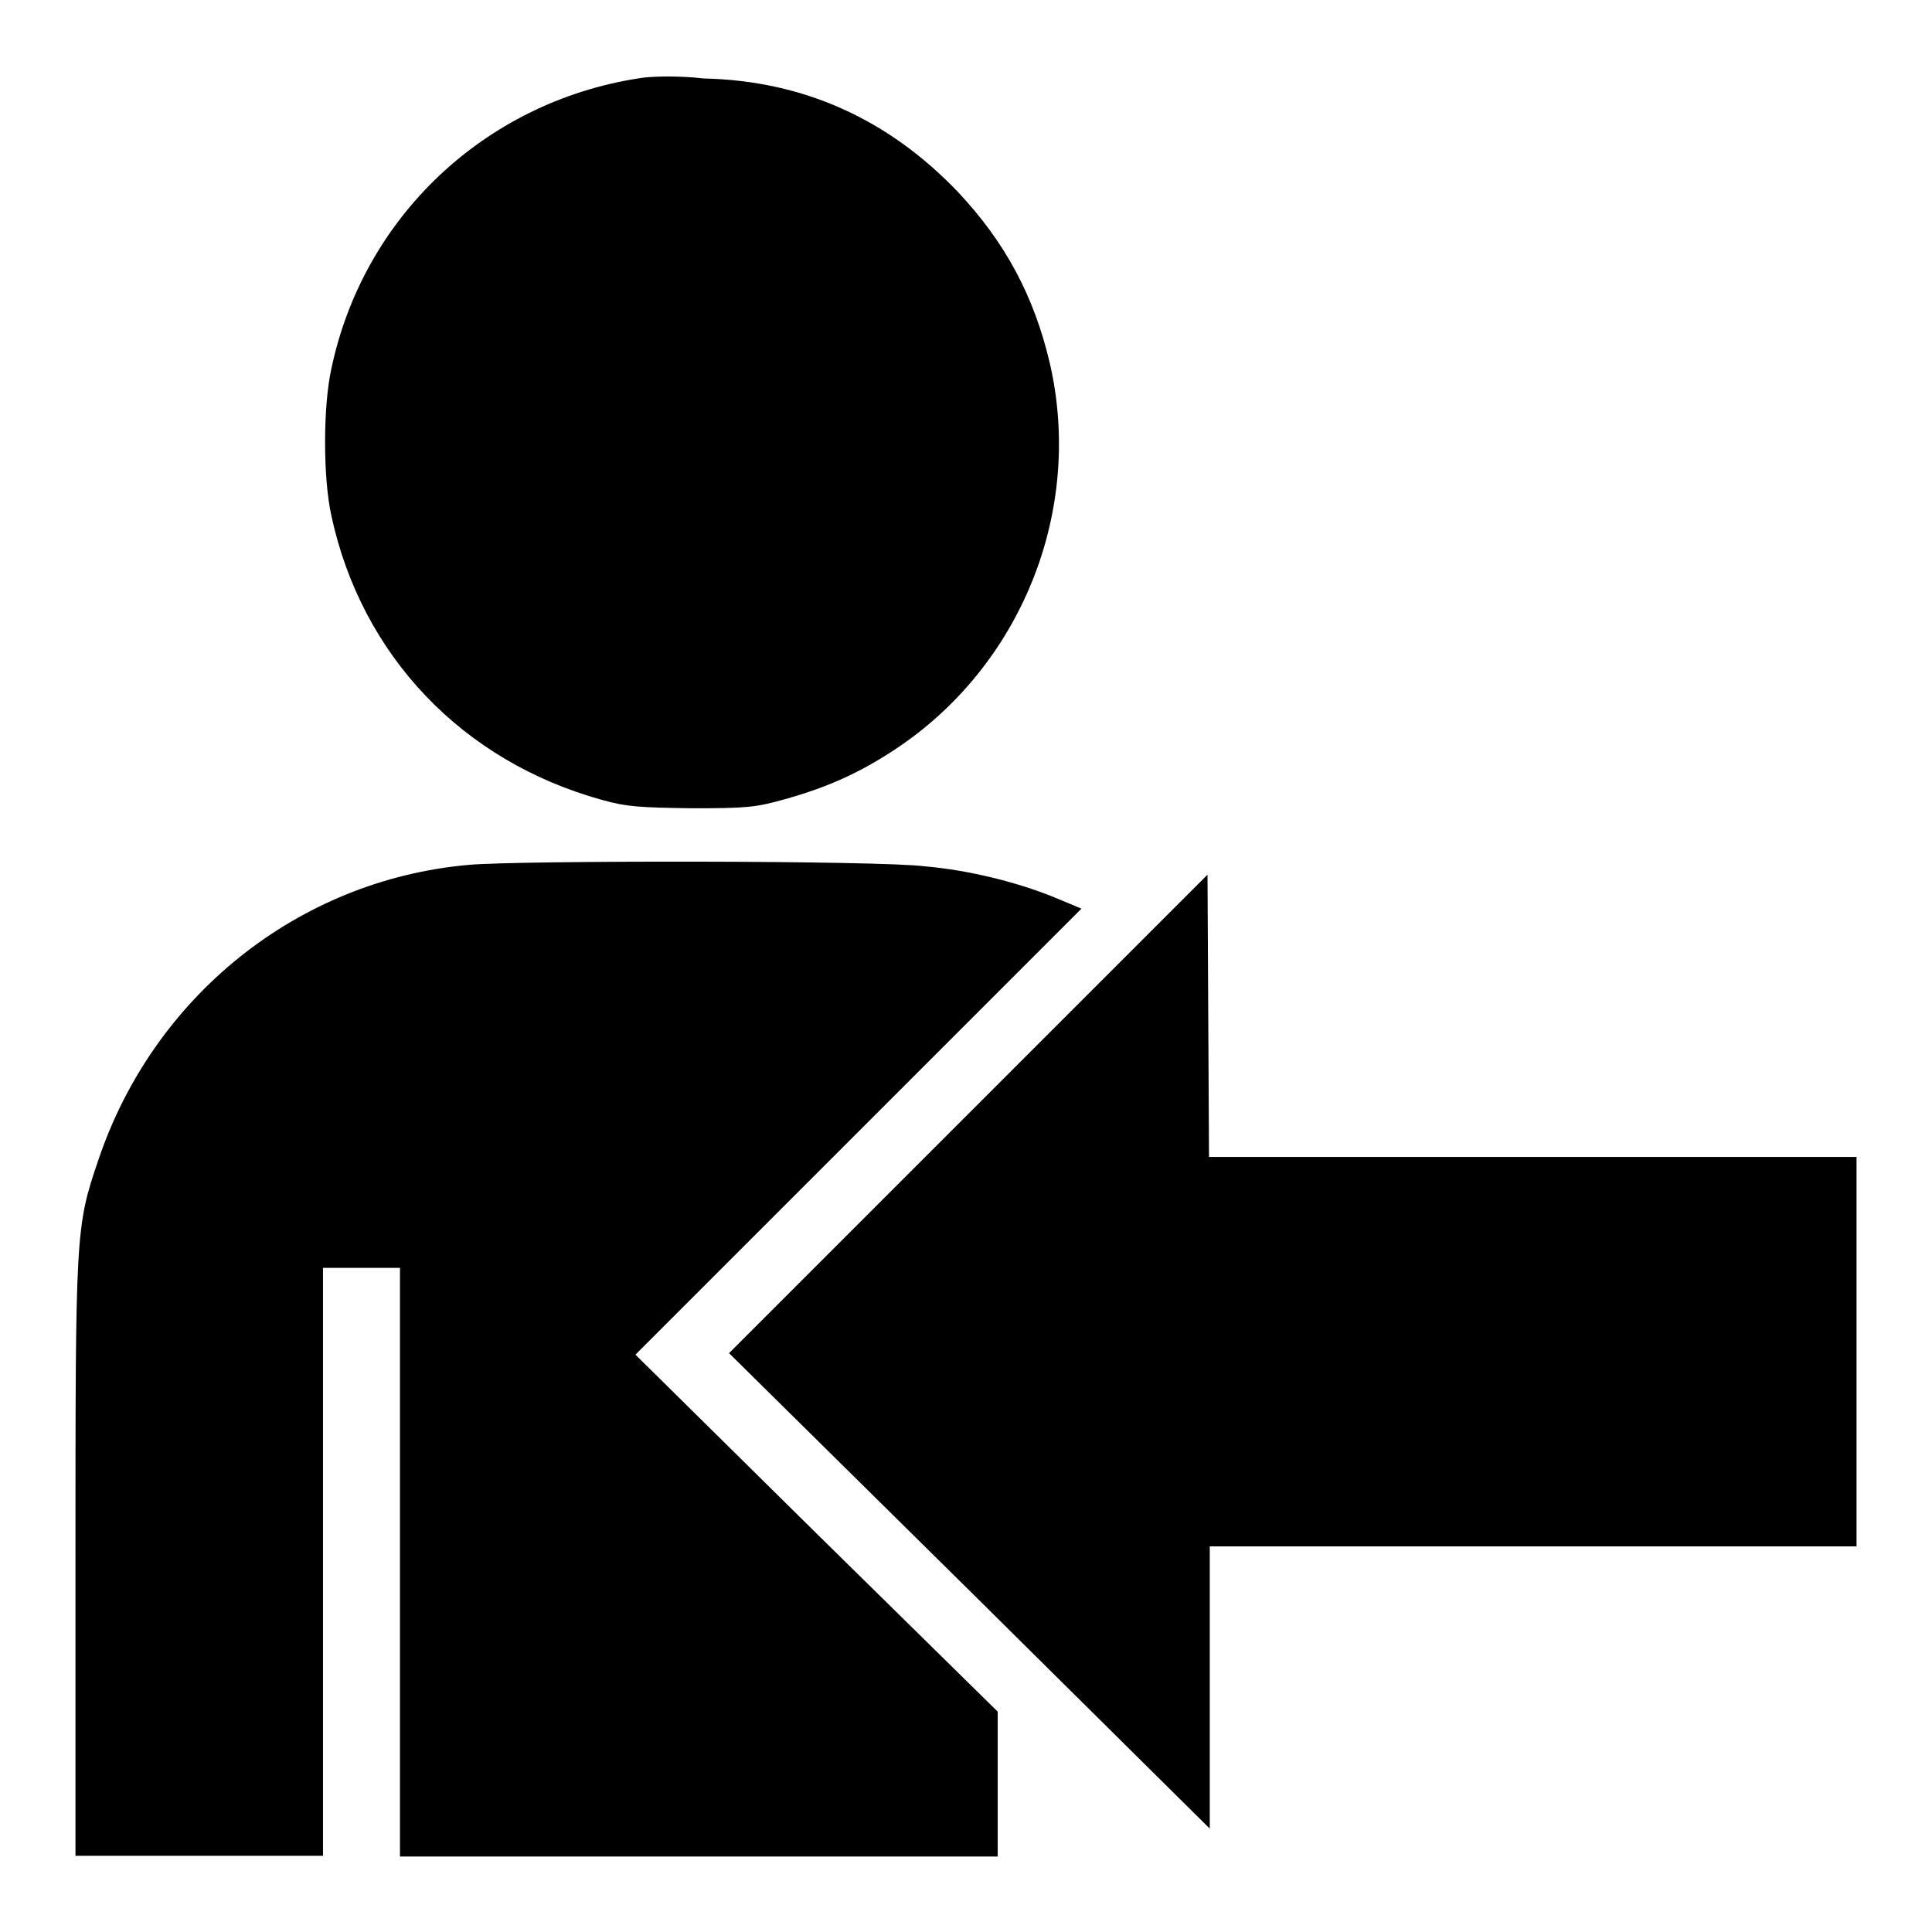 <?xml version="1.0" encoding="utf-8"?>
<!-- Svg Vector Icons : http://www.onlinewebfonts.com/icon -->
<!DOCTYPE svg PUBLIC "-//W3C//DTD SVG 1.1//EN" "http://www.w3.org/Graphics/SVG/1.1/DTD/svg11.dtd">
<svg version="1.1" xmlns="http://www.w3.org/2000/svg" xmlns:xlink="http://www.w3.org/1999/xlink" x="0px" y="0px" viewBox="0 0 256 256" enable-background="new 0 0 256 256" xml:space="preserve">
<g><g><g><path fill="#000000" d="M84.5,10.4c-20.3,3.2-36.4,18.4-40.6,38.5c-1.1,5-1.1,14.4,0,19.4c4,18.6,17.4,32.6,35.9,37.7c3.2,0.9,4.9,1,11.8,1.1c7.3,0,8.5-0.1,12.4-1.2c5.7-1.6,9.9-3.5,14.6-6.6c16.8-11.1,25-31.7,20.5-51.2c-2.1-8.9-5.9-16-12.2-22.7c-9.2-9.6-20.4-14.7-33.6-15C89.9,10,86,10.1,84.5,10.4z"/><path fill="#000000" d="M62.1,114.6c-22.6,2-41.8,17.4-49.1,39.2c-3,8.8-3,9.6-3,53v39.1h16.4h16.4v-39V168h5.1h5.1V207v39h39.6h39.6v-9.6v-9.6l-24-23.6l-24-23.7l29.5-29.5l29.6-29.6l-3.6-1.5c-4.9-2-11.3-3.6-17.1-4.1C116.8,114,68.4,114,62.1,114.6z"/><path fill="#000000" d="M128.3,147.6l-31.7,31.7l31.9,31.5l31.8,31.5v-18.7v-18.7h42.9H246v-25.8v-25.8h-42.9h-42.9l-0.1-18.7l-0.1-18.7L128.3,147.6z"/></g></g></g>
</svg>
